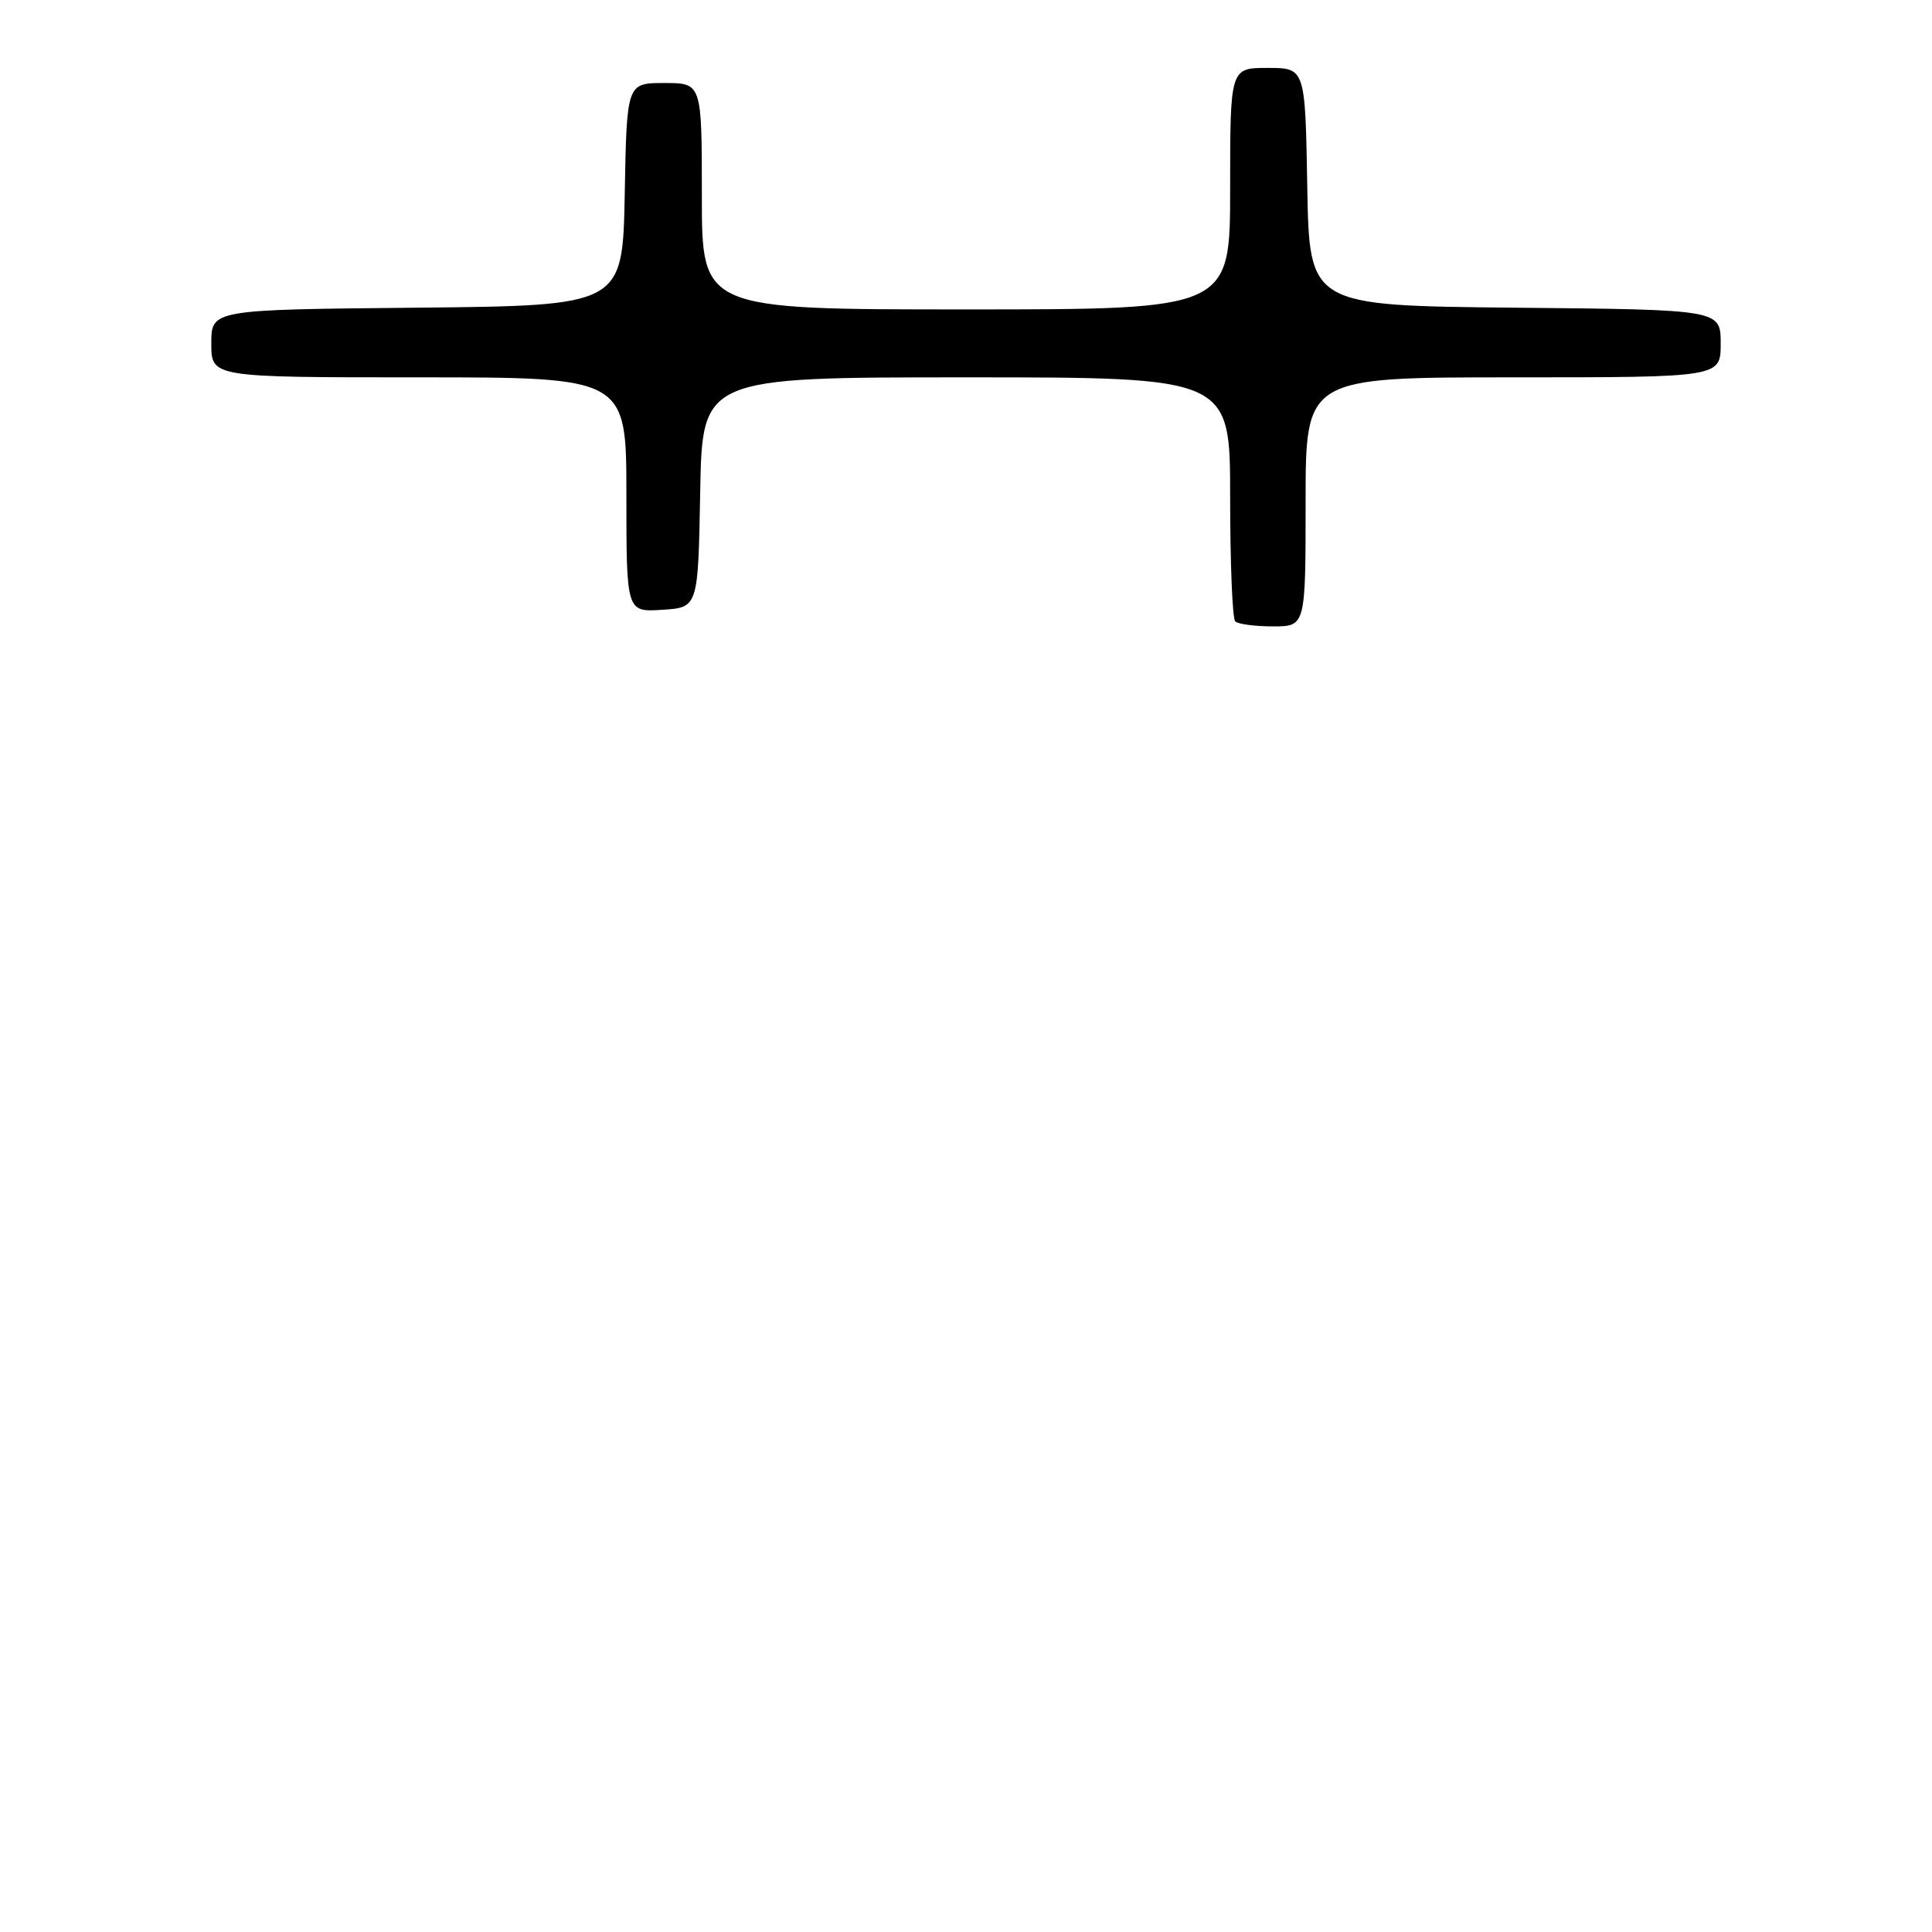 <?xml version="1.0" encoding="UTF-8" standalone="no"?>
<!DOCTYPE svg PUBLIC "-//W3C//DTD SVG 1.1//EN" "http://www.w3.org/Graphics/SVG/1.1/DTD/svg11.dtd" >
<svg xmlns="http://www.w3.org/2000/svg" xmlns:xlink="http://www.w3.org/1999/xlink" version="1.1" viewBox="0 0 256 256">
 <g >
 <path fill="currentColor"
d=" M 173.00 66.50 C 173.00 50.00 173.00 50.00 200.50 50.00 C 228.00 50.00 228.00 50.00 228.00 45.52 C 228.00 41.03 228.00 41.03 200.75 40.77 C 173.50 40.50 173.50 40.50 173.22 24.75 C 172.95 9.00 172.95 9.00 167.97 9.00 C 163.00 9.00 163.00 9.00 163.00 25.00 C 163.00 41.00 163.00 41.00 128.00 41.00 C 93.00 41.00 93.00 41.00 93.00 26.00 C 93.00 11.00 93.00 11.00 88.03 11.00 C 83.05 11.00 83.05 11.00 82.78 25.75 C 82.50 40.50 82.50 40.50 55.25 40.77 C 28.00 41.03 28.00 41.03 28.00 45.52 C 28.00 50.00 28.00 50.00 55.50 50.00 C 83.00 50.00 83.00 50.00 83.00 65.55 C 83.00 81.11 83.00 81.11 87.75 80.80 C 92.50 80.50 92.50 80.50 92.78 65.25 C 93.05 50.00 93.05 50.00 128.03 50.00 C 163.00 50.00 163.00 50.00 163.00 65.83 C 163.00 74.54 163.30 81.97 163.67 82.33 C 164.03 82.70 166.28 83.00 168.67 83.00 C 173.00 83.00 173.00 83.00 173.00 66.50 Z "/>
</g>
</svg>